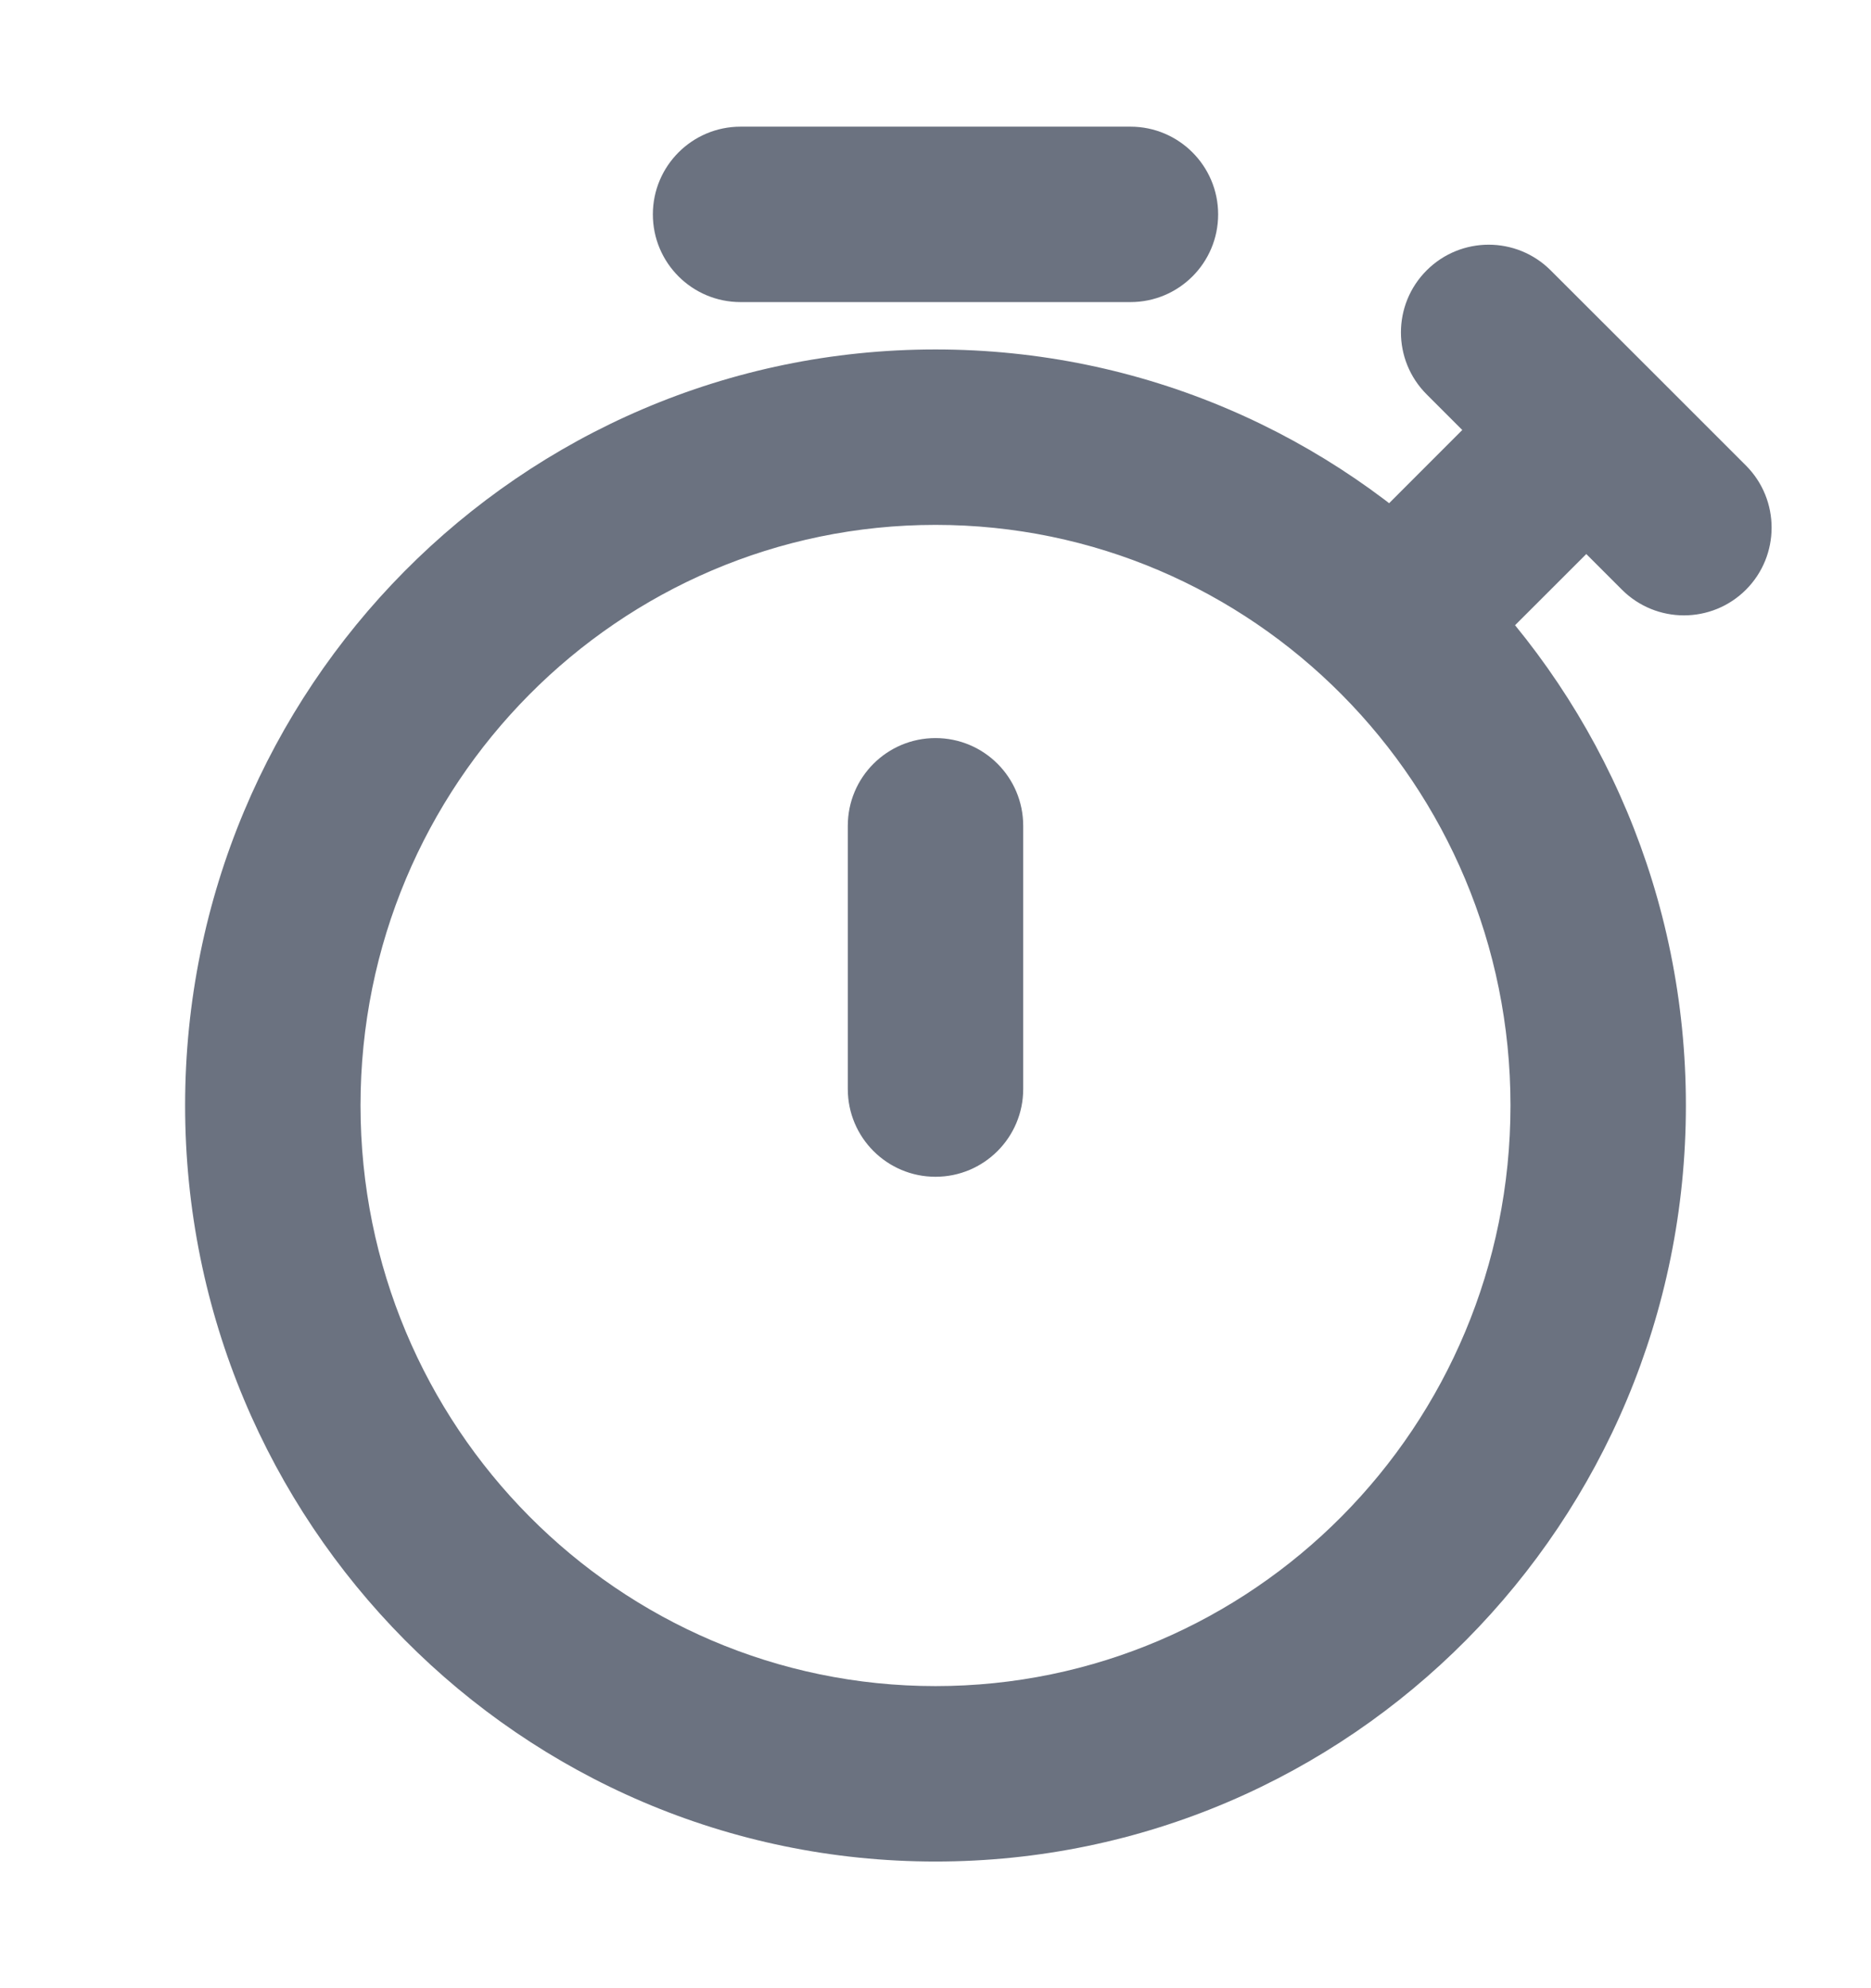 <svg width="16" height="17" viewBox="0 0 16 17" fill="none" xmlns="http://www.w3.org/2000/svg">
<path d="M11.644 4.538C11.351 4.831 11.351 5.306 11.644 5.598C11.937 5.891 12.412 5.891 12.704 5.598L11.644 4.538ZM13.261 2.312C12.968 2.019 12.493 2.019 12.2 2.312C11.907 2.605 11.907 3.079 12.2 3.372L13.261 2.312ZM13.87 5.042C14.163 5.335 14.638 5.335 14.931 5.042C15.223 4.749 15.223 4.274 14.931 3.981L13.87 5.042ZM8.75 7.061C8.75 6.646 8.414 6.311 8 6.311C7.586 6.311 7.25 6.646 7.25 7.061H8.75ZM7.25 9.312C7.25 9.726 7.586 10.062 8 10.062C8.414 10.062 8.75 9.726 8.75 9.312H7.25ZM6.333 1.083C5.919 1.083 5.583 1.419 5.583 1.833C5.583 2.248 5.919 2.583 6.333 2.583V1.083ZM9.667 2.583C10.081 2.583 10.417 2.248 10.417 1.833C10.417 1.419 10.081 1.083 9.667 1.083V2.583ZM12.704 5.598L14.096 4.207L13.035 3.146L11.644 4.538L12.704 5.598ZM12.2 3.372L13.035 4.207L14.096 3.146L13.261 2.312L12.2 3.372ZM13.035 4.207L13.87 5.042L14.931 3.981L14.096 3.146L13.035 4.207ZM7.25 7.061V9.312H8.75V7.061H7.25ZM6.333 2.583H9.667V1.083H6.333V2.583ZM12.917 9.452C12.917 12.2 10.71 14.417 8 14.417V15.917C11.55 15.917 14.417 13.017 14.417 9.452H12.917ZM8 14.417C5.291 14.417 3.083 12.2 3.083 9.452H1.583C1.583 13.017 4.45 15.917 8 15.917V14.417ZM3.083 9.452C3.083 6.705 5.291 4.488 8 4.488V2.988C4.45 2.988 1.583 5.888 1.583 9.452H3.083ZM8 4.488C10.71 4.488 12.917 6.705 12.917 9.452H14.417C14.417 5.888 11.55 2.988 8 2.988V4.488Z" fill="#6B7280"/>
</svg>

